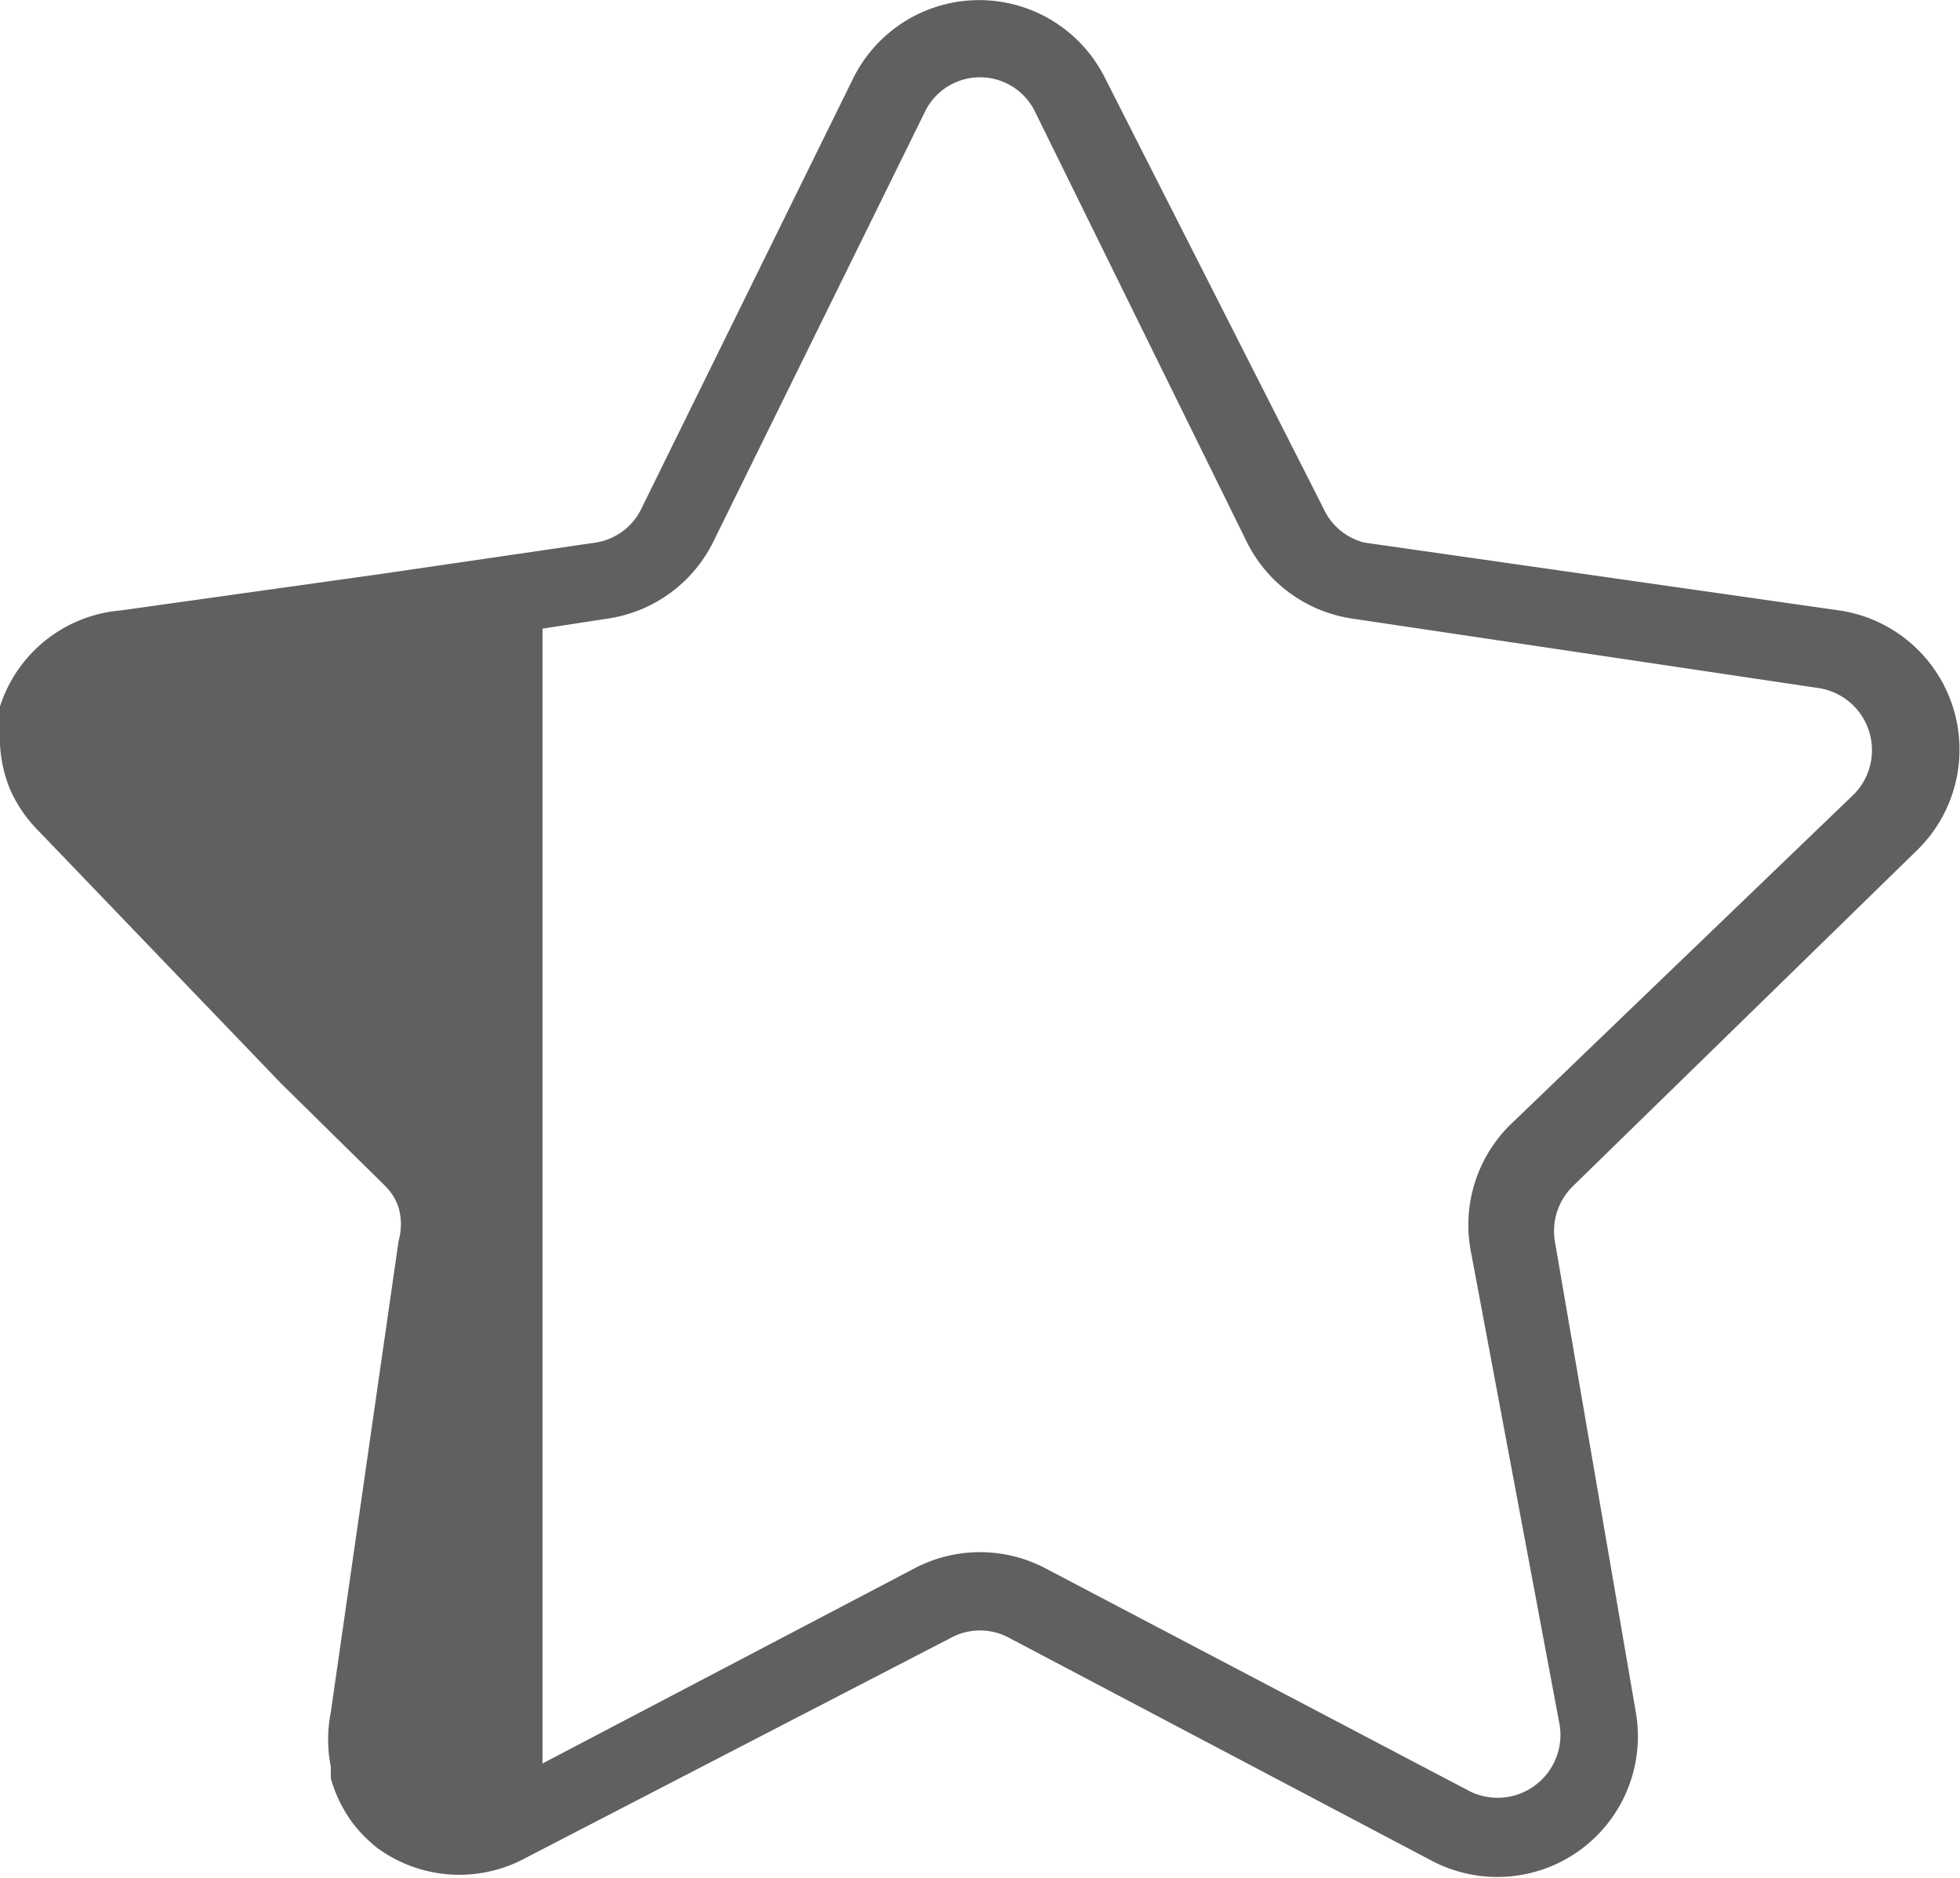 <svg id="Capa_1" data-name="Capa 1" xmlns="http://www.w3.org/2000/svg" viewBox="0 0 11.85 11.35"><defs><style>.cls-1{fill:#606060;}</style></defs><title>ESTRELLA-GRIS-1-4</title><path class="cls-1" d="M11.59,5.14a.85.85,0,0,0-.47-1.45L8.25,3.28A.37.37,0,0,1,8,3.07L6.68.47a.85.85,0,0,0-1.52,0L3.88,3.07a.37.37,0,0,1-.28.21l-1.3.19L.73,3.69A.84.84,0,0,0,0,4.27s0,0,0,0a.84.84,0,0,0,0,.23H0v0a.83.83,0,0,0,.06.27l0,0a.84.84,0,0,0,.18.26L1.7,6.55l.63.62a.33.33,0,0,1,.08.13.37.37,0,0,1,0,.2L2,10.35a.85.85,0,0,0,0,.33l0,.07a.83.83,0,0,0,.14.28h0a.87.87,0,0,0,.14.14.84.84,0,0,0,.9.06L5.75,9.9a.37.37,0,0,1,.35,0l2.56,1.35a.85.85,0,0,0,1.23-.9L9.4,7.5a.38.38,0,0,1,.11-.33ZM9.43,10.43a.38.38,0,0,1-.54.4L6.32,9.48a.85.85,0,0,0-.79,0L3.28,10.66V3.8l.39-.06a.85.85,0,0,0,.64-.46L5.59.68a.37.37,0,0,1,.67,0l1.28,2.6a.85.85,0,0,0,.64.46L11,4.16a.38.38,0,0,1,.21.64l-2.08,2a.85.85,0,0,0-.24.75Z"/></svg>